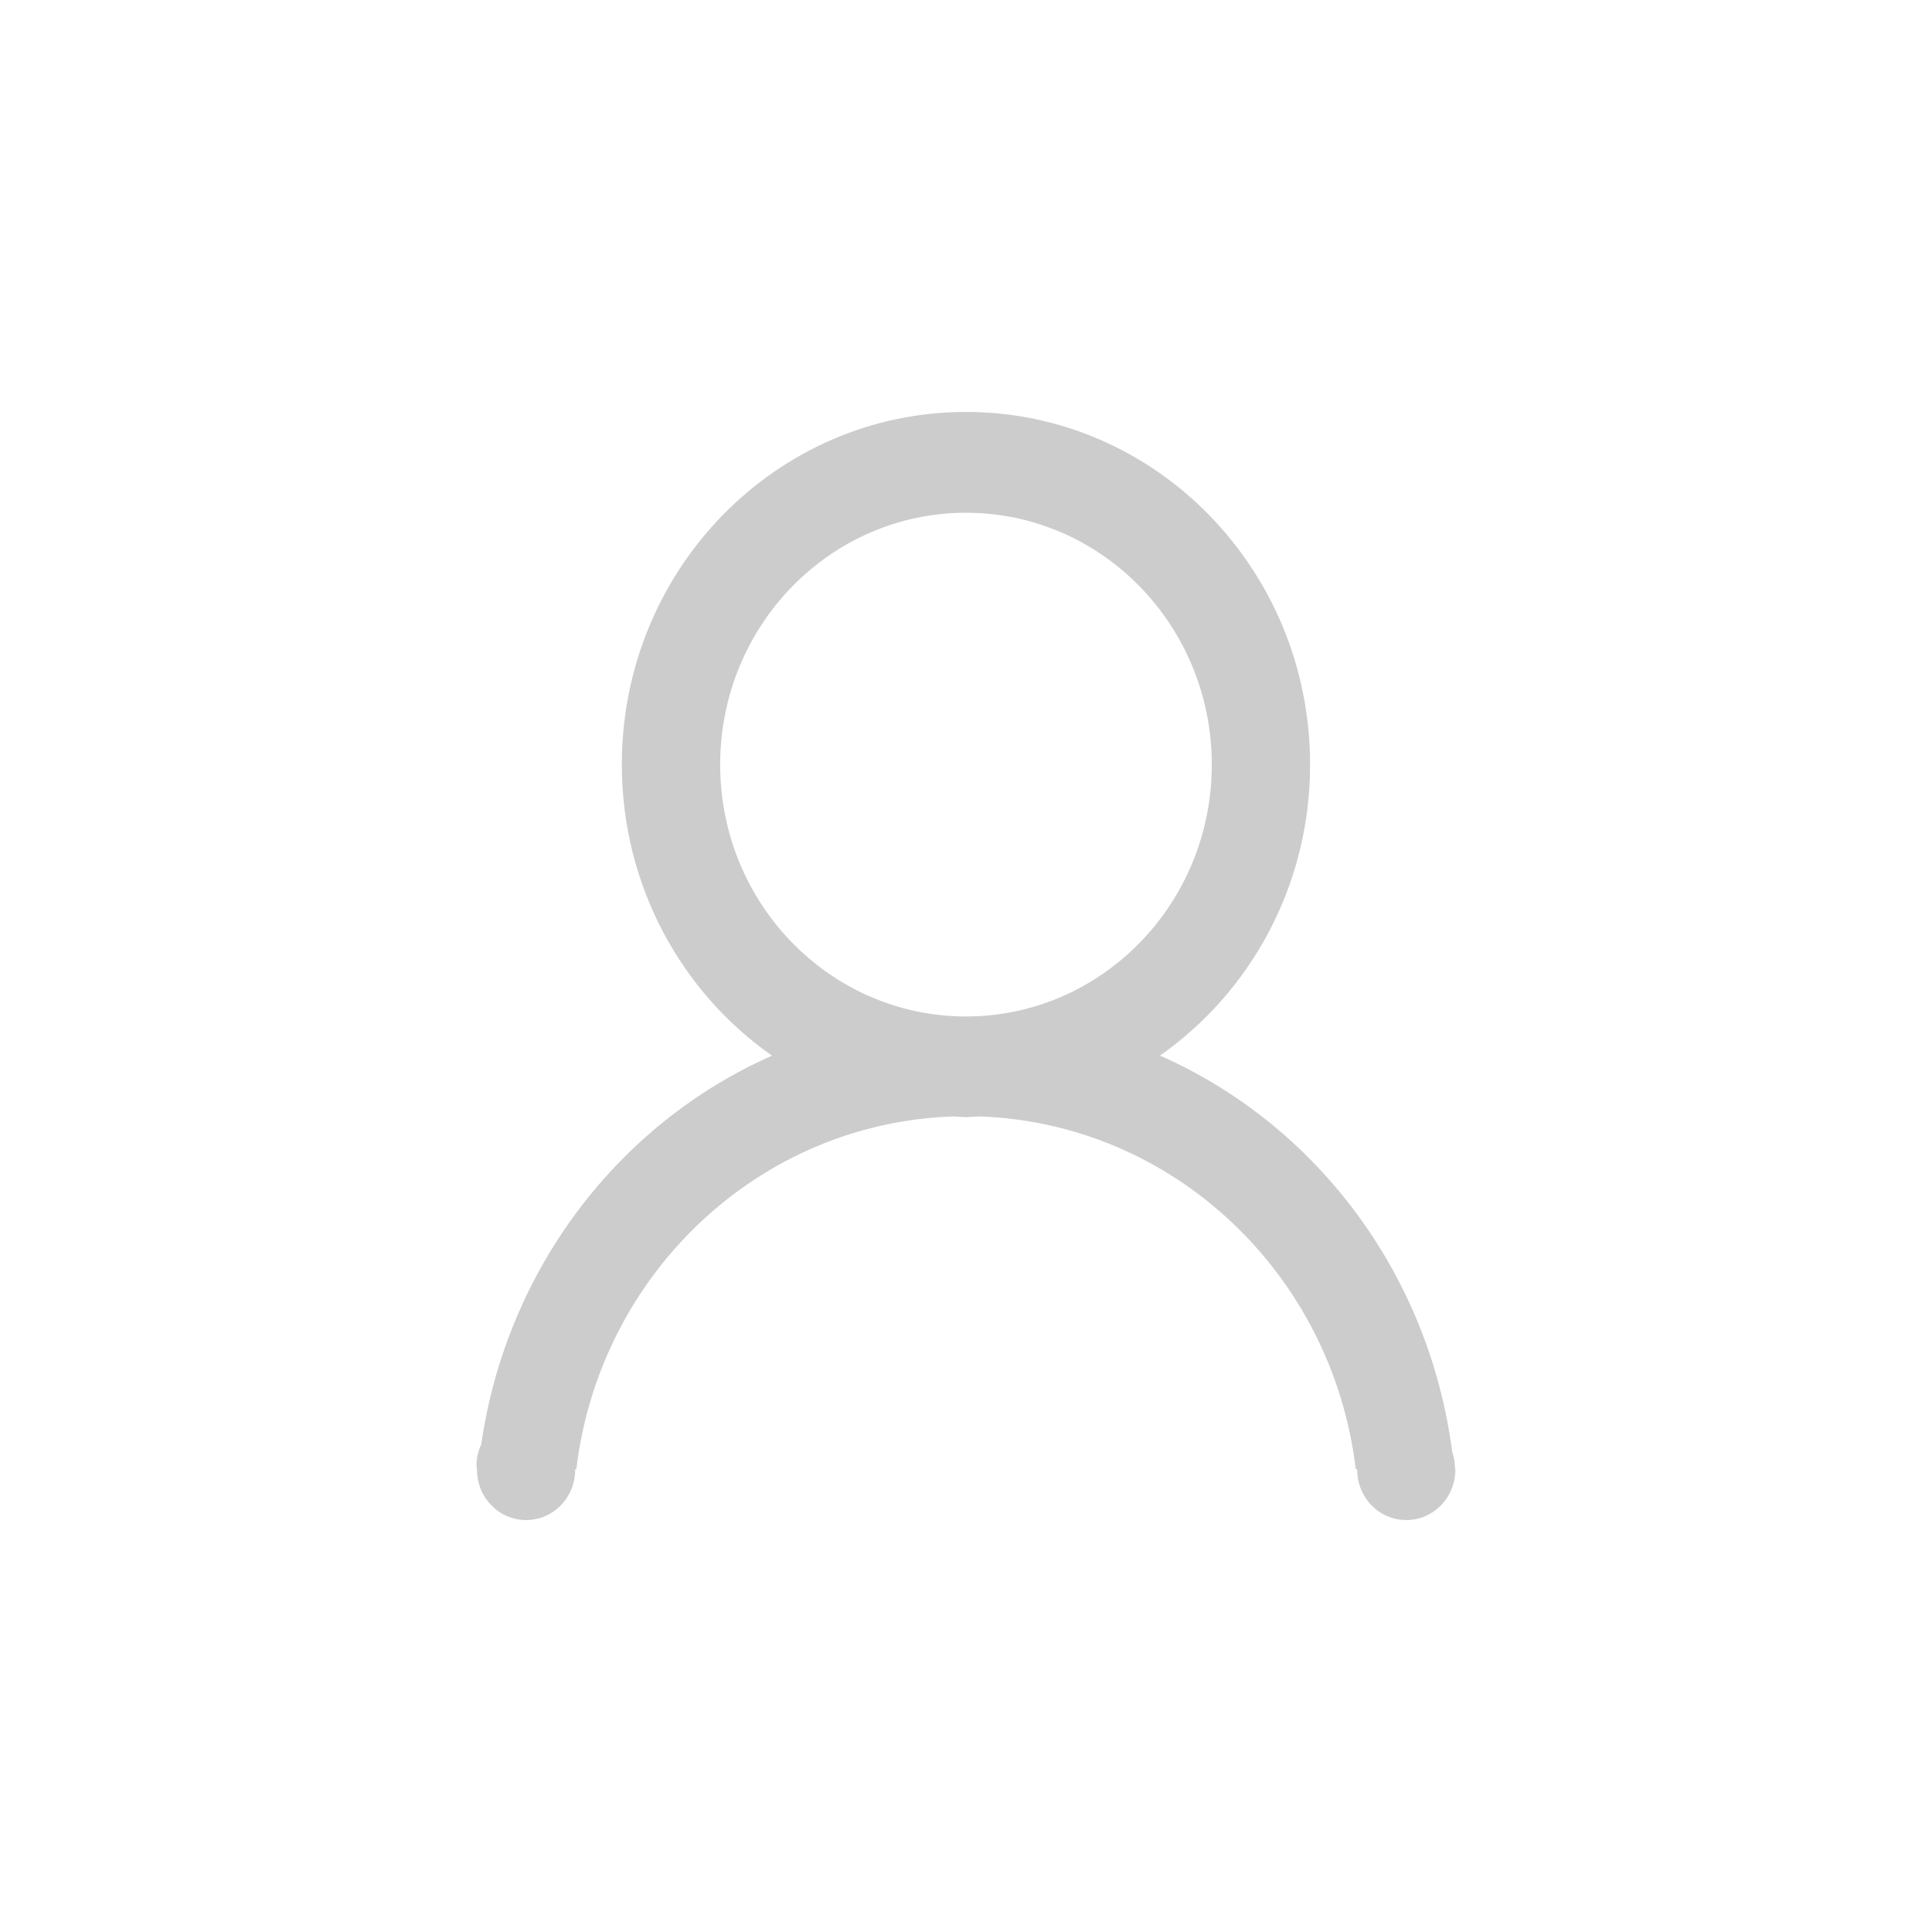 <?xml version="1.0" encoding="utf-8"?>
<!-- Generator: Adobe Illustrator 15.0.0, SVG Export Plug-In . SVG Version: 6.00 Build 0)  -->
<!DOCTYPE svg PUBLIC "-//W3C//DTD SVG 1.1//EN" "http://www.w3.org/Graphics/SVG/1.1/DTD/svg11.dtd">
<svg version="1.1" id="图层_1" xmlns="http://www.w3.org/2000/svg" xmlns:xlink="http://www.w3.org/1999/xlink" x="0px" y="0px"
	 width="50px" height="50px" viewBox="0 0 50 50" enable-background="new 0 0 50 50" xml:space="preserve">
<path fill-rule="evenodd" clip-rule="evenodd" fill="#CCCCCC" d="M37.664,38.038c0,0.719-0.568,1.301-1.27,1.301
	s-1.27-0.582-1.27-1.301l-0.002-0.016h-0.035c-0.602-5.042-4.715-8.965-9.76-9.129c-0.109,0.004-0.217,0.018-0.326,0.018
	s-0.217-0.014-0.324-0.018c-5.046,0.164-9.159,4.087-9.761,9.129h-0.031l0.001,0.016c0,0.719-0.568,1.301-1.271,1.301
	c-0.701,0-1.27-0.582-1.27-1.301l-0.012-0.121c0-0.193,0.048-0.374,0.122-0.539c0.655-4.527,3.552-8.304,7.524-10.057
	c-2.345-1.643-3.886-4.404-3.886-7.535c0-5.04,3.987-9.125,8.906-9.125c4.918,0,8.906,4.085,8.906,9.125
	c0,3.13-1.541,5.89-3.885,7.533c4.031,1.775,6.959,5.632,7.561,10.244c0.031,0.114,0.068,0.229,0.068,0.354L37.664,38.038z
	 M31.361,19.789c0-3.6-2.85-6.519-6.361-6.519c-3.514,0-6.362,2.919-6.362,6.519c0,3.599,2.849,6.517,6.362,6.517
	C28.512,26.305,31.361,23.387,31.361,19.789z"/>
</svg>
